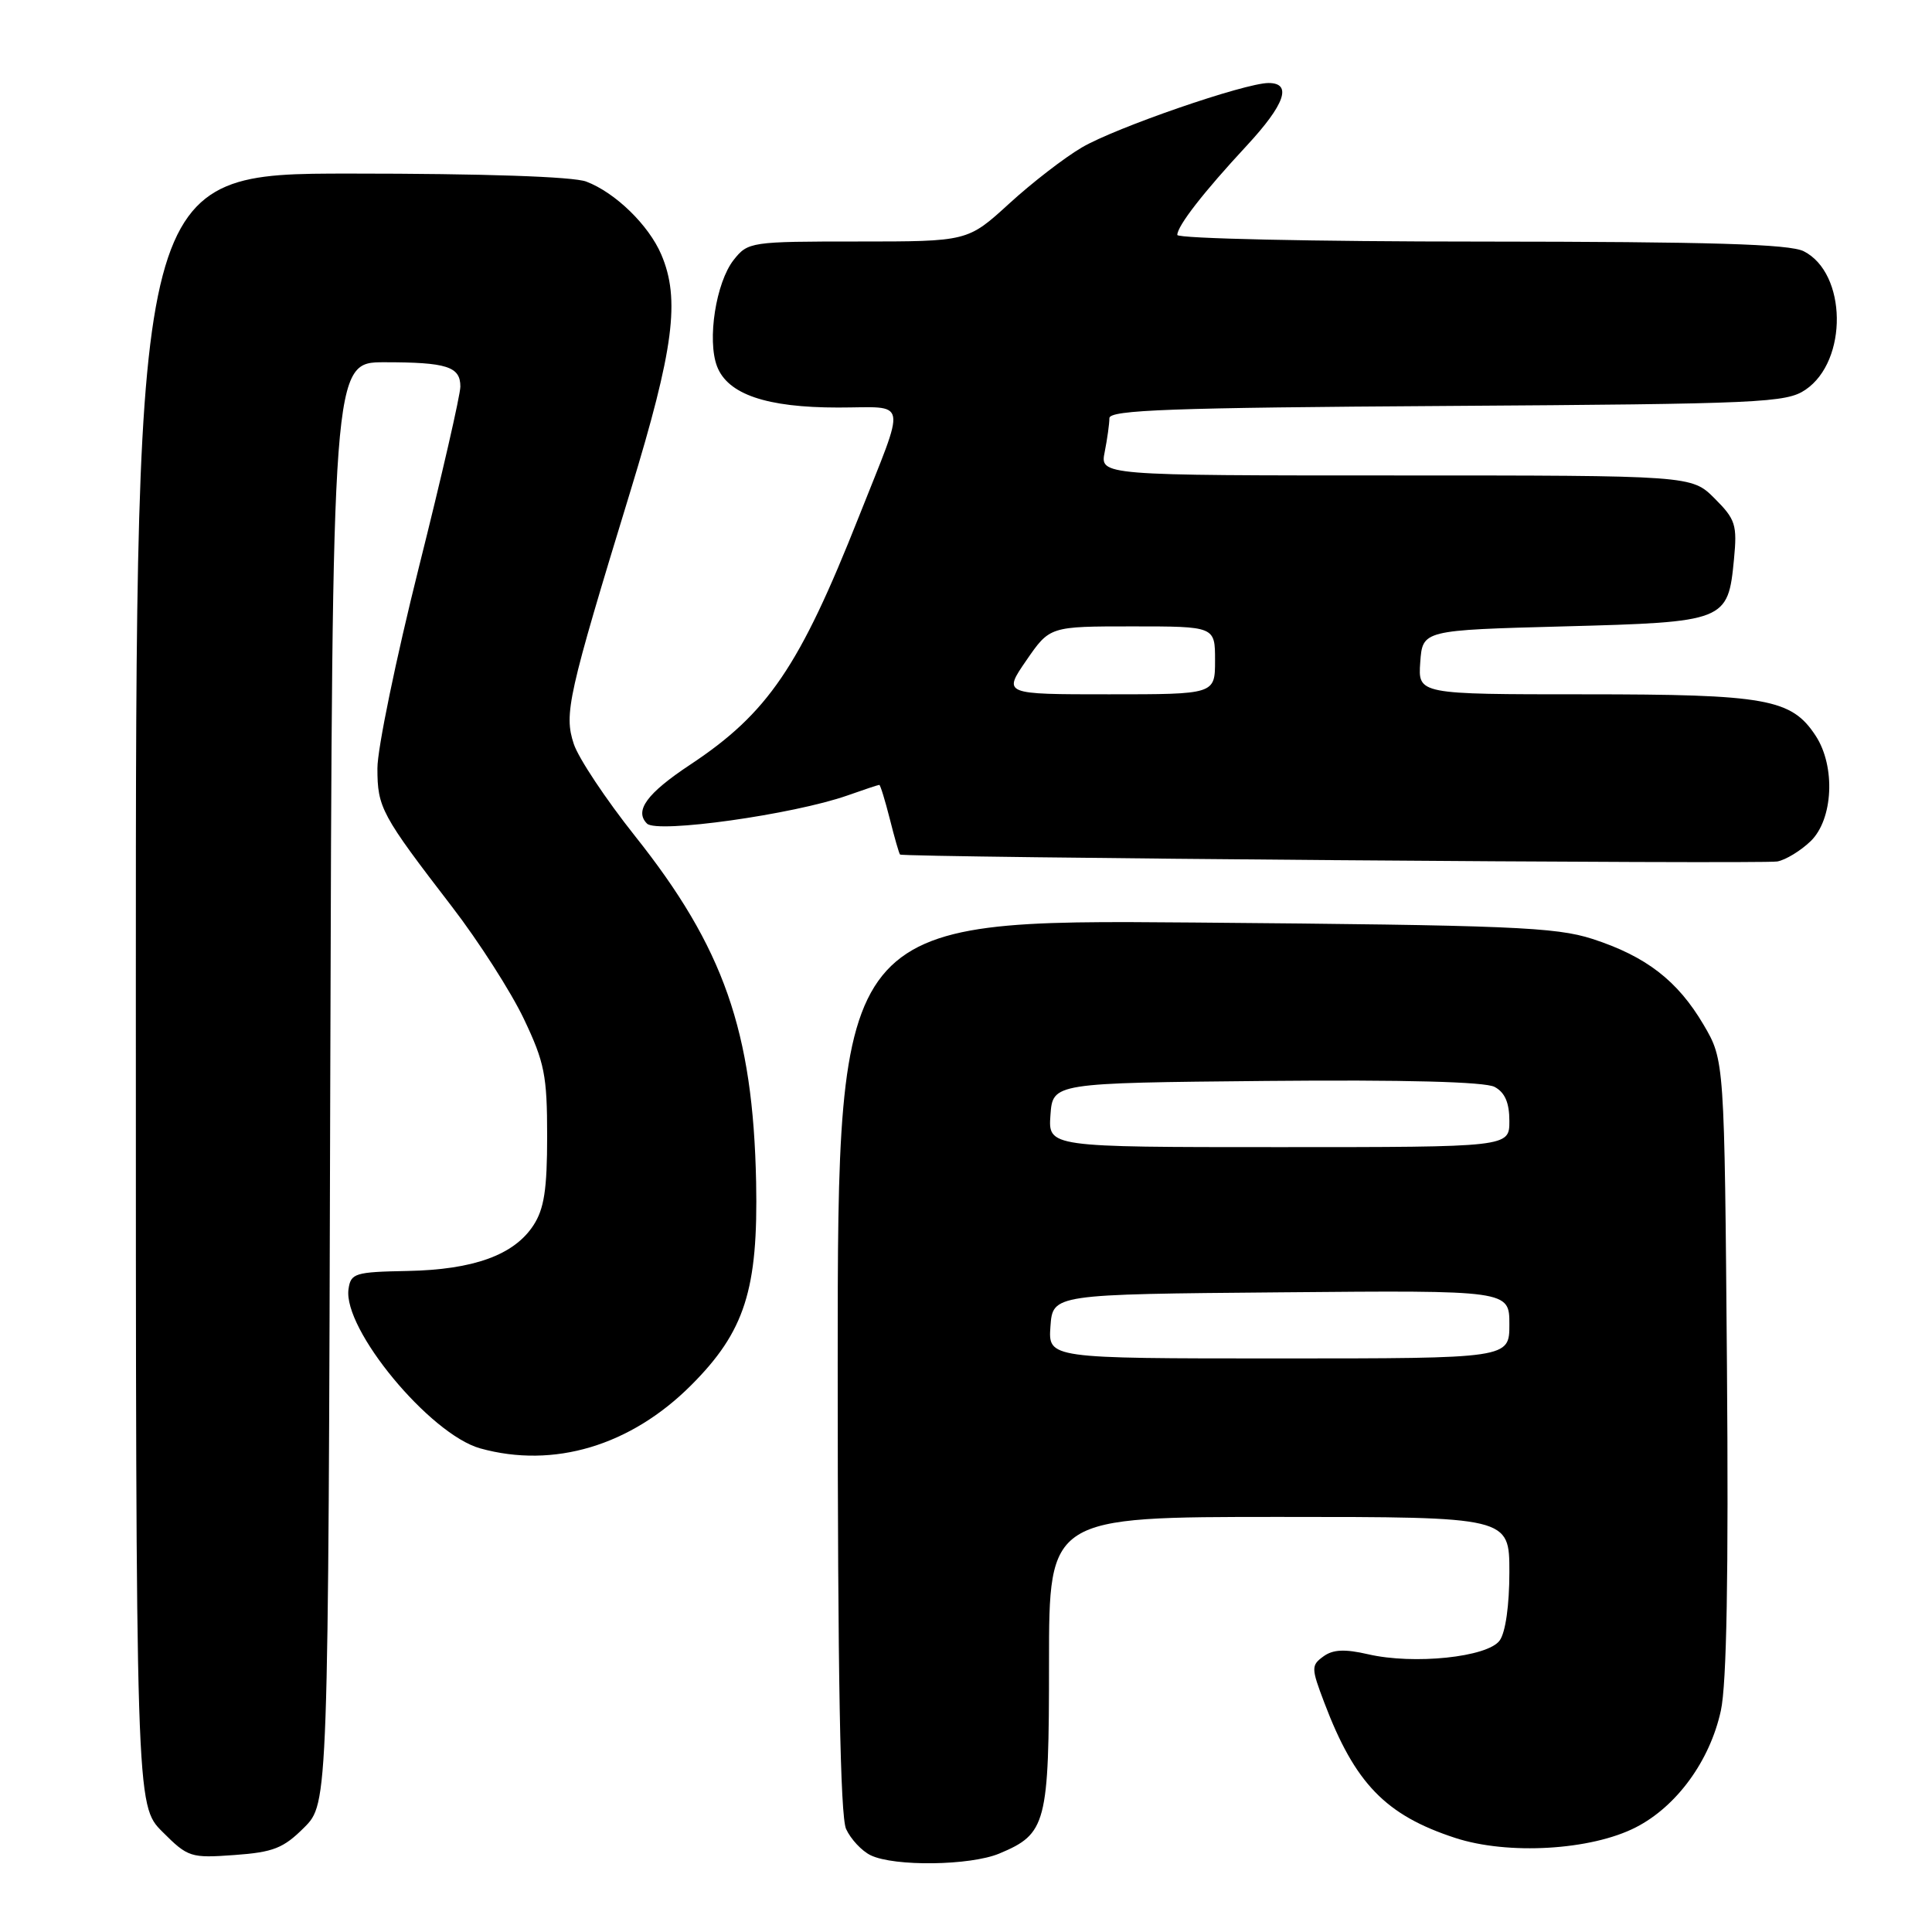 <?xml version="1.0" encoding="UTF-8" standalone="no"?>
<!DOCTYPE svg PUBLIC "-//W3C//DTD SVG 1.1//EN" "http://www.w3.org/Graphics/SVG/1.1/DTD/svg11.dtd" >
<svg xmlns="http://www.w3.org/2000/svg" xmlns:xlink="http://www.w3.org/1999/xlink" version="1.1" viewBox="0 0 256 256">
 <g >
 <path fill="currentColor"
d=" M 132.40 245.61 C 138.67 242.99 139.00 241.71 139.00 220.28 C 139.00 201.00 139.00 201.00 169.50 201.00 C 200.00 201.00 200.00 201.00 200.00 208.31 C 200.00 212.70 199.49 216.32 198.71 217.38 C 197.10 219.59 187.34 220.60 181.29 219.20 C 178.17 218.48 176.62 218.56 175.35 219.49 C 173.73 220.67 173.73 221.02 175.48 225.62 C 179.53 236.31 183.60 240.52 192.81 243.53 C 199.80 245.82 210.82 245.18 216.76 242.13 C 222.17 239.36 226.57 233.32 228.02 226.68 C 228.80 223.15 229.05 208.62 228.83 181.00 C 228.50 140.50 228.50 140.50 225.73 135.78 C 222.29 129.94 218.12 126.72 211.00 124.41 C 206.12 122.84 200.13 122.59 158.25 122.24 C 111.00 121.85 111.00 121.85 111.00 180.88 C 111.00 222.13 111.34 240.64 112.11 242.35 C 112.73 243.70 114.19 245.26 115.36 245.83 C 118.50 247.35 128.55 247.21 132.40 245.61 Z  M 40.30 242.16 C 43.50 238.96 43.50 238.96 43.76 143.48 C 44.03 48.00 44.03 48.00 50.93 48.00 C 59.21 48.00 61.00 48.57 61.00 51.22 C 61.00 52.33 58.53 63.11 55.50 75.18 C 52.48 87.25 50.00 99.23 50.01 101.81 C 50.01 107.02 50.52 107.96 59.91 120.17 C 63.43 124.75 67.71 131.43 69.41 135.00 C 72.16 140.78 72.50 142.50 72.50 150.55 C 72.50 157.62 72.10 160.20 70.67 162.38 C 68.10 166.30 62.75 168.24 54.00 168.41 C 47.03 168.54 46.48 168.71 46.18 170.81 C 45.42 176.11 56.96 190.06 63.64 191.92 C 73.37 194.62 83.56 191.57 91.57 183.56 C 98.70 176.43 100.47 170.88 100.19 156.63 C 99.78 136.64 95.90 125.55 84.12 110.75 C 80.29 105.93 76.65 100.46 76.03 98.58 C 74.71 94.58 75.23 92.23 83.53 65.09 C 89.30 46.21 90.15 39.63 87.62 33.72 C 85.96 29.83 81.52 25.51 77.68 24.06 C 75.94 23.40 64.09 23.00 46.43 23.00 C 18.00 23.00 18.00 23.00 18.00 131.10 C 18.00 239.20 18.00 239.20 21.52 242.72 C 24.91 246.11 25.26 246.22 31.07 245.80 C 36.22 245.43 37.56 244.90 40.30 242.16 Z  M 239.92 111.46 C 242.91 108.57 243.24 101.55 240.59 97.50 C 237.38 92.59 234.08 92.00 209.97 92.00 C 187.89 92.00 187.89 92.00 188.19 87.75 C 188.50 83.50 188.50 83.50 207.22 83.00 C 228.70 82.43 228.97 82.32 229.76 74.12 C 230.20 69.54 229.97 68.82 227.20 66.05 C 224.15 63.00 224.15 63.00 184.95 63.00 C 145.75 63.00 145.75 63.00 146.38 59.88 C 146.72 58.16 147.00 56.15 147.00 55.41 C 147.00 54.32 155.22 54.02 191.75 53.79 C 233.44 53.52 236.69 53.37 239.24 51.64 C 244.89 47.81 244.73 36.19 239.00 33.29 C 237.11 32.34 226.66 32.03 196.25 32.01 C 174.11 32.01 156.00 31.61 156.00 31.13 C 156.00 29.94 159.47 25.47 165.19 19.31 C 170.27 13.83 171.26 11.00 168.09 11.00 C 164.96 11.00 147.82 16.91 143.35 19.54 C 141.06 20.88 136.72 24.23 133.71 26.99 C 128.22 32.00 128.22 32.00 113.68 32.00 C 99.44 32.00 99.11 32.05 97.21 34.45 C 94.87 37.43 93.68 45.04 95.01 48.54 C 96.43 52.25 101.56 54.00 111.04 54.00 C 120.46 54.00 120.16 52.41 113.79 68.50 C 105.94 88.34 101.74 94.51 91.46 101.32 C 85.72 105.12 84.03 107.43 85.73 109.13 C 87.06 110.46 105.14 107.92 112.30 105.40 C 114.47 104.63 116.37 104.00 116.51 104.00 C 116.65 104.00 117.27 106.03 117.90 108.50 C 118.52 110.97 119.13 113.10 119.26 113.23 C 119.67 113.62 233.39 114.52 235.50 114.15 C 236.60 113.95 238.59 112.74 239.92 111.46 Z  M 139.19 175.75 C 139.50 171.50 139.50 171.50 169.75 171.24 C 200.00 170.97 200.00 170.97 200.00 175.49 C 200.00 180.00 200.00 180.00 169.44 180.00 C 138.89 180.00 138.89 180.00 139.19 175.75 Z  M 139.19 147.75 C 139.50 143.50 139.50 143.50 167.79 143.23 C 186.15 143.06 196.76 143.34 198.04 144.02 C 199.41 144.75 200.00 146.12 200.00 148.54 C 200.00 152.00 200.00 152.00 169.44 152.00 C 138.89 152.00 138.89 152.00 139.19 147.75 Z  M 136.00 87.50 C 139.10 83.00 139.10 83.00 150.05 83.00 C 161.00 83.00 161.00 83.00 161.00 87.50 C 161.00 92.00 161.00 92.00 146.95 92.00 C 132.90 92.00 132.90 92.00 136.00 87.50 Z "/>
</g>
</svg>